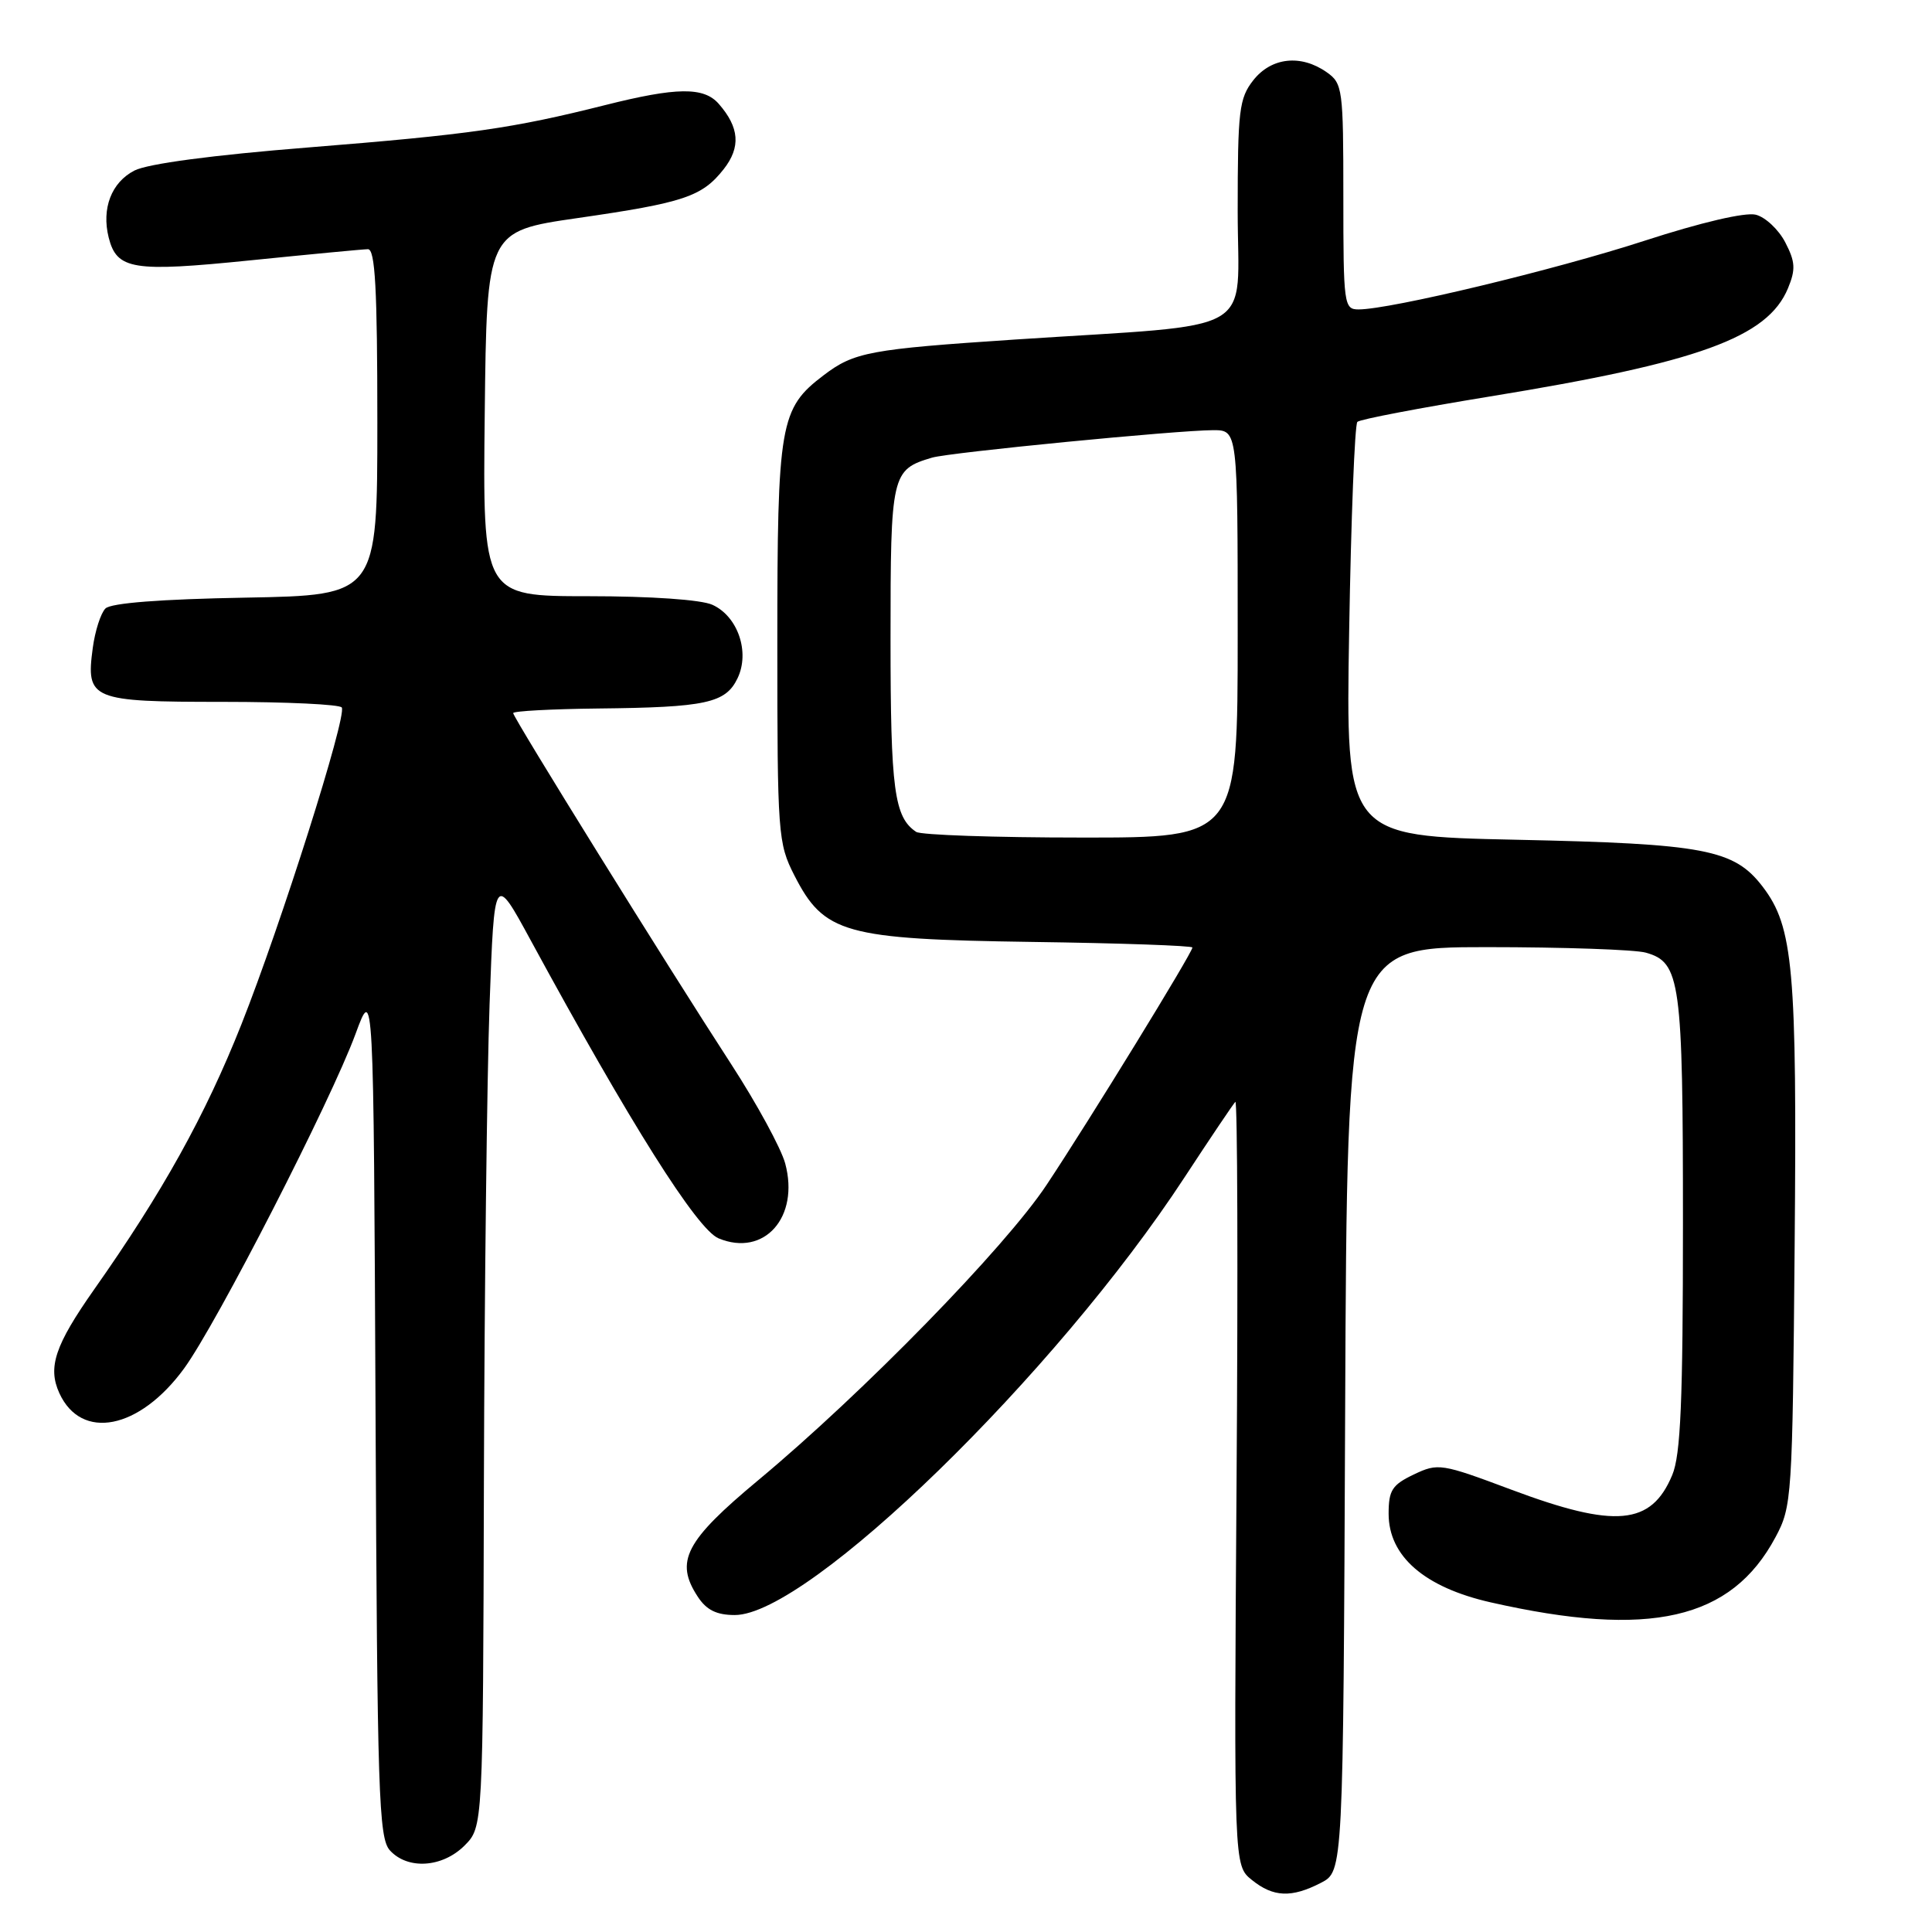 <?xml version="1.0" encoding="UTF-8" standalone="no"?>
<!DOCTYPE svg PUBLIC "-//W3C//DTD SVG 1.1//EN" "http://www.w3.org/Graphics/SVG/1.1/DTD/svg11.dtd" >
<svg xmlns="http://www.w3.org/2000/svg" xmlns:xlink="http://www.w3.org/1999/xlink" version="1.1" viewBox="0 0 256 256">
 <g >
 <path fill="currentColor"
d=" M 175.04 249.48 C 177.98 247.96 177.98 247.96 178.24 186.73 C 178.50 125.50 178.50 125.50 197.00 125.50 C 207.18 125.50 216.66 125.83 218.08 126.23 C 222.67 127.52 223.00 129.91 223.00 162.08 C 223.00 185.67 222.70 192.79 221.58 195.45 C 218.80 202.12 214.05 202.55 200.29 197.40 C 190.97 193.91 190.56 193.84 187.33 195.38 C 184.46 196.75 184.00 197.47 184.00 200.58 C 184.00 206.21 188.74 210.33 197.52 212.32 C 218.62 217.10 229.41 214.64 235.26 203.69 C 237.44 199.62 237.51 198.53 237.80 165.09 C 238.12 128.35 237.63 122.82 233.57 117.50 C 229.78 112.54 225.90 111.80 200.90 111.27 C 178.31 110.79 178.31 110.79 178.77 83.65 C 179.02 68.72 179.51 56.23 179.86 55.90 C 180.21 55.56 188.10 54.06 197.39 52.54 C 225.09 48.03 234.22 44.72 236.92 38.19 C 237.95 35.70 237.89 34.69 236.56 32.12 C 235.68 30.42 233.92 28.77 232.65 28.45 C 231.25 28.10 225.39 29.47 217.91 31.90 C 206.00 35.77 184.23 41.00 180.02 41.00 C 178.08 41.00 178.00 40.38 178.00 26.06 C 178.00 11.75 177.91 11.05 175.78 9.56 C 172.37 7.17 168.46 7.60 166.07 10.63 C 164.19 13.03 164.00 14.61 164.00 28.00 C 164.00 44.72 167.29 42.83 134.50 44.99 C 115.23 46.27 113.18 46.65 109.14 49.72 C 103.33 54.13 103.00 56.06 103.00 85.26 C 103.00 110.58 103.09 111.74 105.25 115.98 C 109.19 123.70 111.87 124.45 136.75 124.81 C 148.44 124.97 158.00 125.31 158.00 125.55 C 158.00 126.24 144.26 148.61 138.68 157.00 C 133.16 165.32 114.37 184.56 100.50 196.11 C 90.79 204.19 89.39 206.89 92.45 211.56 C 93.61 213.34 94.95 214.00 97.37 214.00 C 107.12 214.00 139.89 182.10 156.96 156.00 C 160.38 150.78 163.41 146.28 163.69 146.00 C 163.97 145.72 164.05 168.38 163.85 196.34 C 163.50 247.18 163.50 247.18 165.86 249.09 C 168.71 251.40 171.13 251.50 175.04 249.48 Z  M 61.55 244.55 C 64.00 242.09 64.00 242.09 64.12 196.30 C 64.19 171.11 64.53 142.67 64.87 133.11 C 65.50 115.72 65.50 115.72 70.33 124.61 C 83.50 148.85 92.36 162.91 95.22 164.09 C 101.26 166.59 105.97 161.29 104.04 154.15 C 103.49 152.14 100.27 146.22 96.88 141.00 C 88.41 127.97 68.00 95.10 68.00 94.49 C 68.00 94.22 73.06 93.95 79.25 93.88 C 93.55 93.73 96.15 93.17 97.73 89.87 C 99.39 86.41 97.77 81.67 94.40 80.14 C 92.92 79.46 86.25 79.00 77.94 79.00 C 63.96 79.00 63.96 79.00 64.23 54.82 C 64.50 30.64 64.50 30.64 76.50 28.90 C 90.64 26.86 93.02 26.06 95.89 22.42 C 98.18 19.50 97.98 16.89 95.23 13.75 C 93.25 11.50 89.66 11.54 80.17 13.93 C 67.88 17.02 62.29 17.82 40.84 19.54 C 28.15 20.55 19.56 21.70 17.81 22.60 C 14.76 24.17 13.44 27.63 14.40 31.47 C 15.48 35.74 17.59 36.08 33.15 34.50 C 41.04 33.70 48.06 33.03 48.75 33.02 C 49.71 33.00 50.00 38.24 50.00 55.94 C 50.00 78.87 50.00 78.87 32.55 79.19 C 21.32 79.39 14.69 79.90 13.97 80.63 C 13.35 81.25 12.59 83.61 12.29 85.87 C 11.37 92.72 12.05 93.00 29.56 93.00 C 37.99 93.00 45.06 93.34 45.29 93.75 C 45.96 94.99 37.24 122.48 31.99 135.73 C 27.20 147.80 21.53 158.00 12.46 170.88 C 7.29 178.24 6.30 181.17 7.86 184.59 C 10.76 190.95 18.48 189.43 24.39 181.33 C 28.70 175.43 43.82 145.93 47.11 137.00 C 49.50 130.50 49.50 130.50 49.76 186.93 C 49.99 237.69 50.18 243.54 51.66 245.18 C 54.01 247.77 58.61 247.48 61.55 244.55 Z  M 121.40 110.23 C 118.49 108.29 118.00 104.65 118.00 84.72 C 118.00 62.78 118.12 62.24 123.50 60.64 C 125.83 59.95 155.97 57.01 160.75 57.00 C 164.00 57.00 164.00 57.00 164.00 84.00 C 164.00 111.00 164.00 111.00 143.25 110.98 C 131.84 110.98 122.00 110.64 121.40 110.23 Z "/>
</g>
</svg>